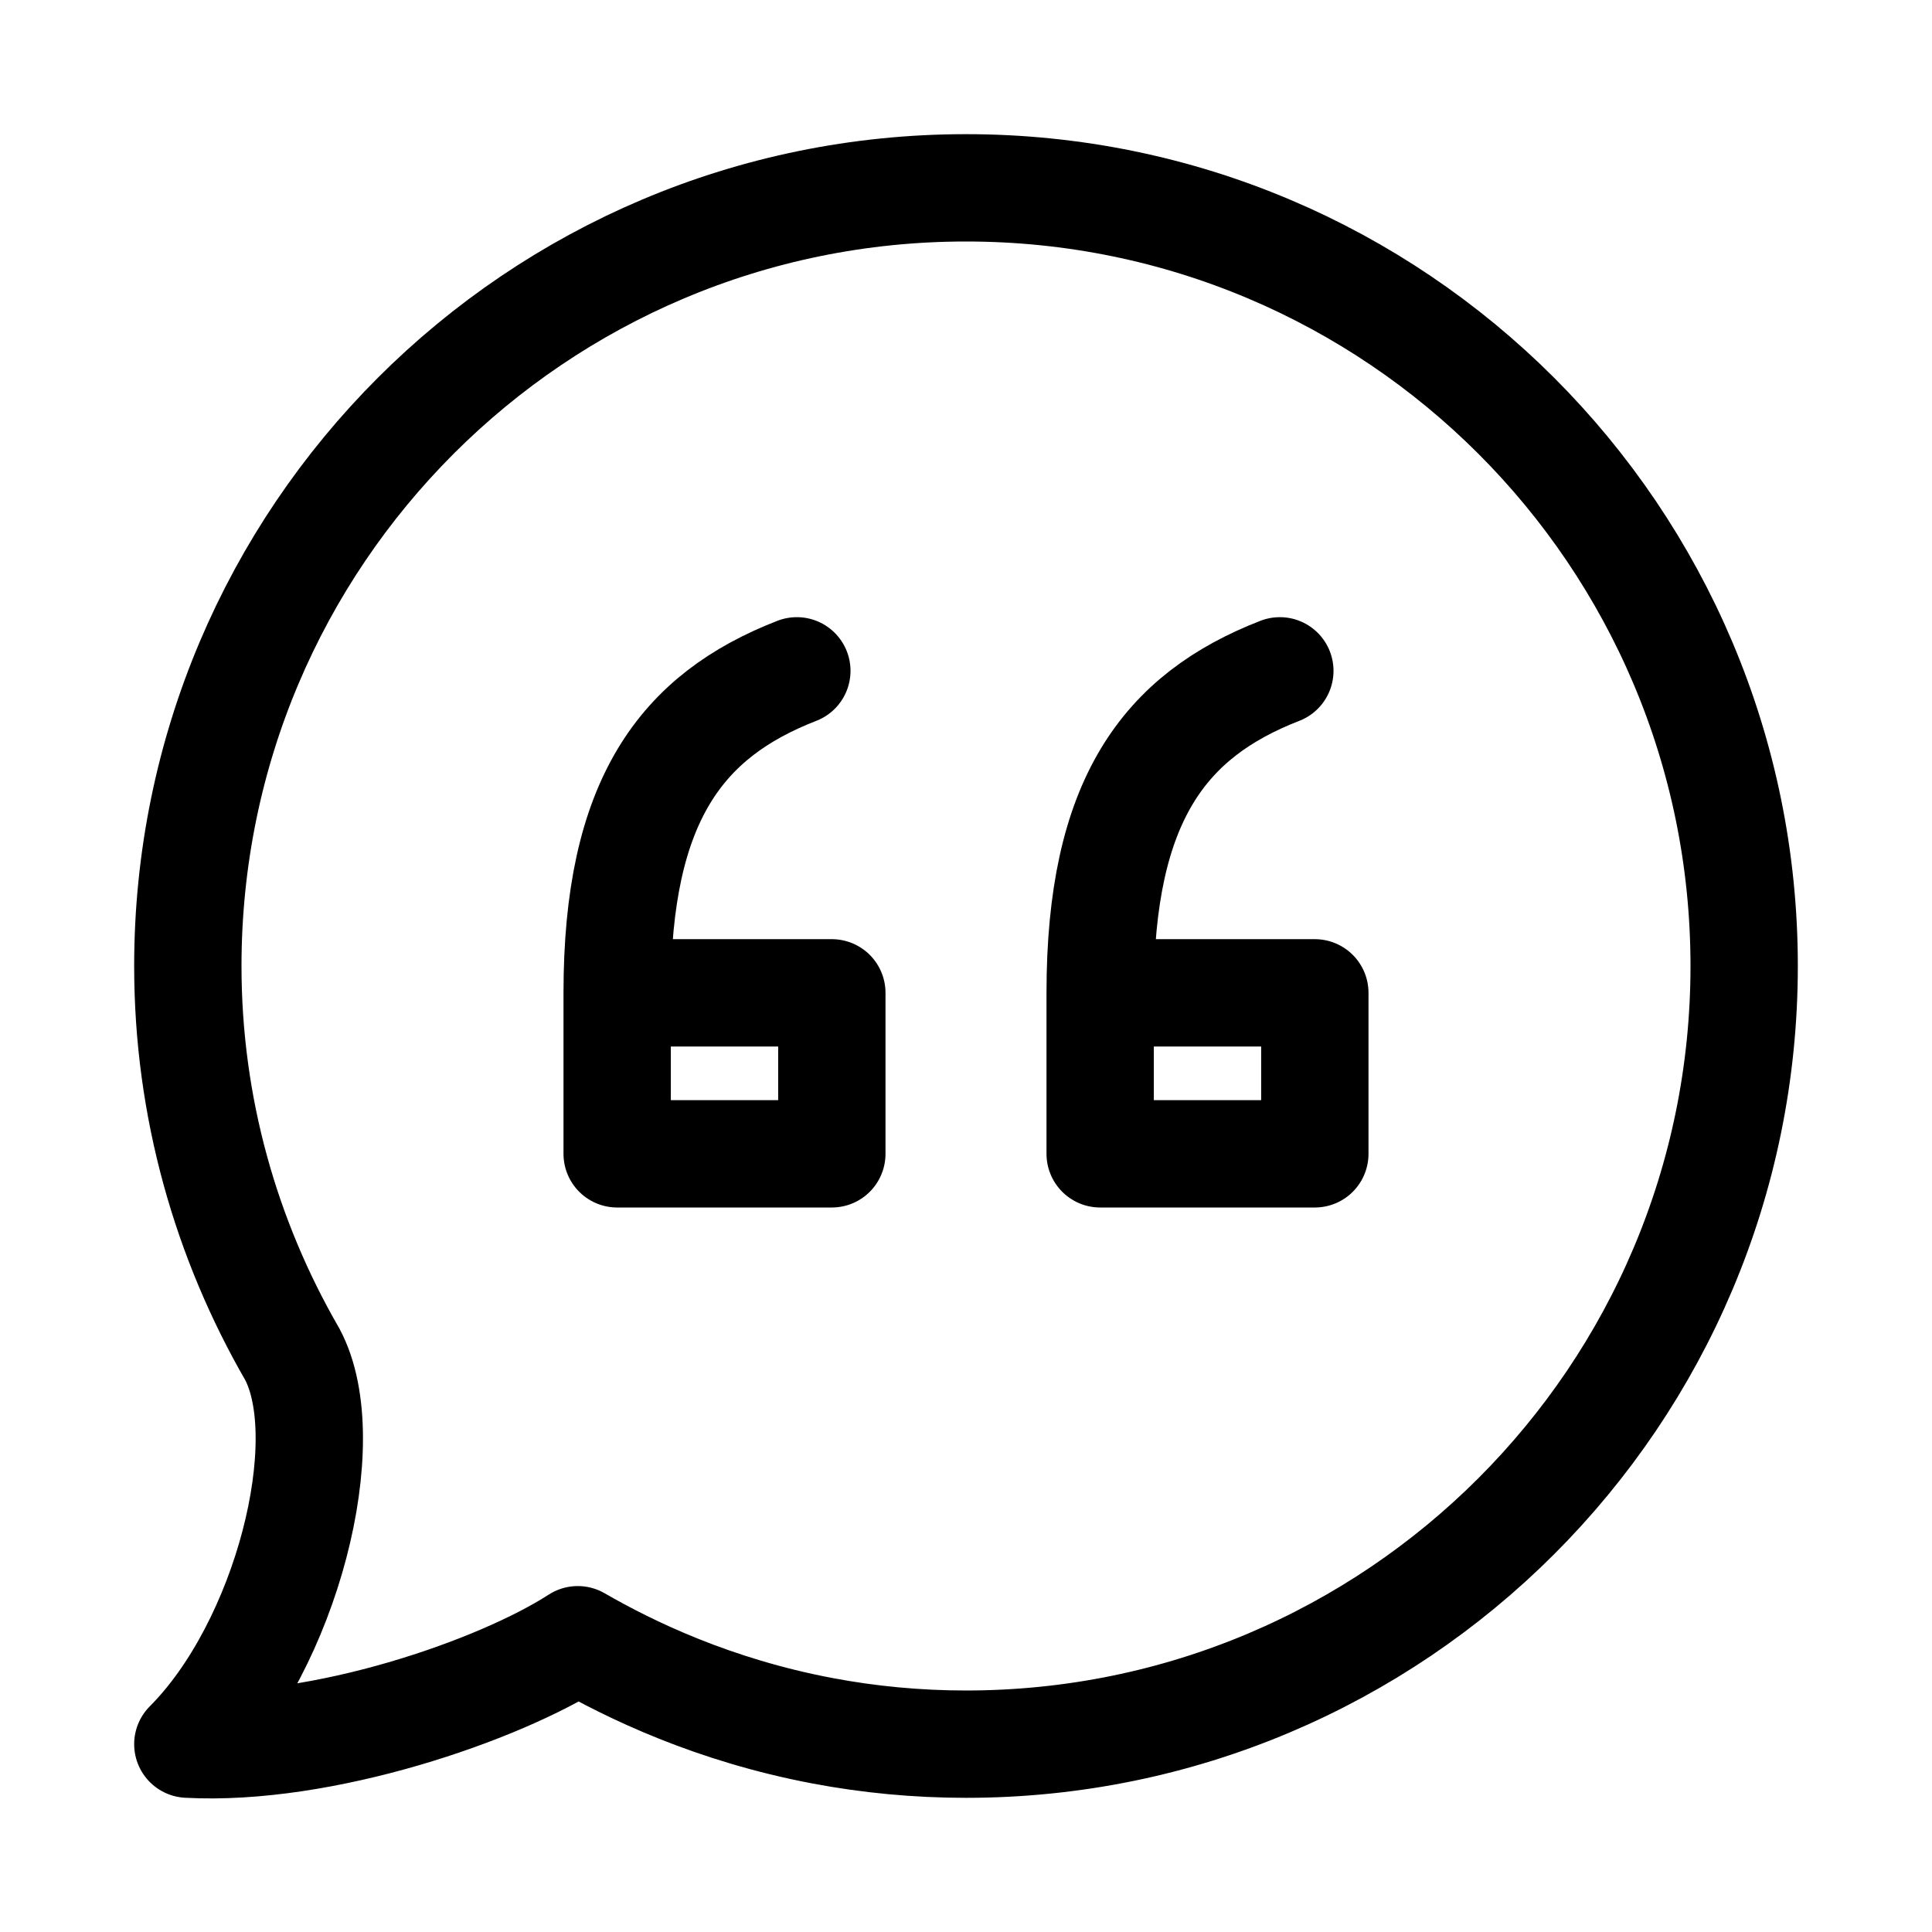 <svg xmlns="http://www.w3.org/2000/svg" height="18" width="18" viewBox="0 0 18 18"><title>msg quote</title><g fill="none" stroke="currentColor" class="nc-icon-wrapper"><path d="M9,1.75C4.996,1.75,1.75,4.996,1.75,9c0,1.319,.358,2.552,.973,3.617,.43,.806-.053,2.712-.973,3.633,1.25,.068,2.897-.497,3.633-.973,.489,.282,1.264,.656,2.279,.848,.433,.082,.881,.125,1.338,.125,4.004,0,7.25-3.246,7.25-7.25S13.004,1.75,9,1.75Z" stroke-linecap="round" stroke-linejoin="round"></path><path d="M5.75,9.25h2v1.5h-2v-1.5c0-1.793,.598-2.582,1.674-3" stroke-linecap="round" stroke-linejoin="round" stroke="currentColor"></path><path d="M10.25,9.25h2v1.5h-2v-1.5c0-1.793,.598-2.582,1.674-3" stroke-linecap="round" stroke-linejoin="round" stroke="currentColor"></path></g></svg>